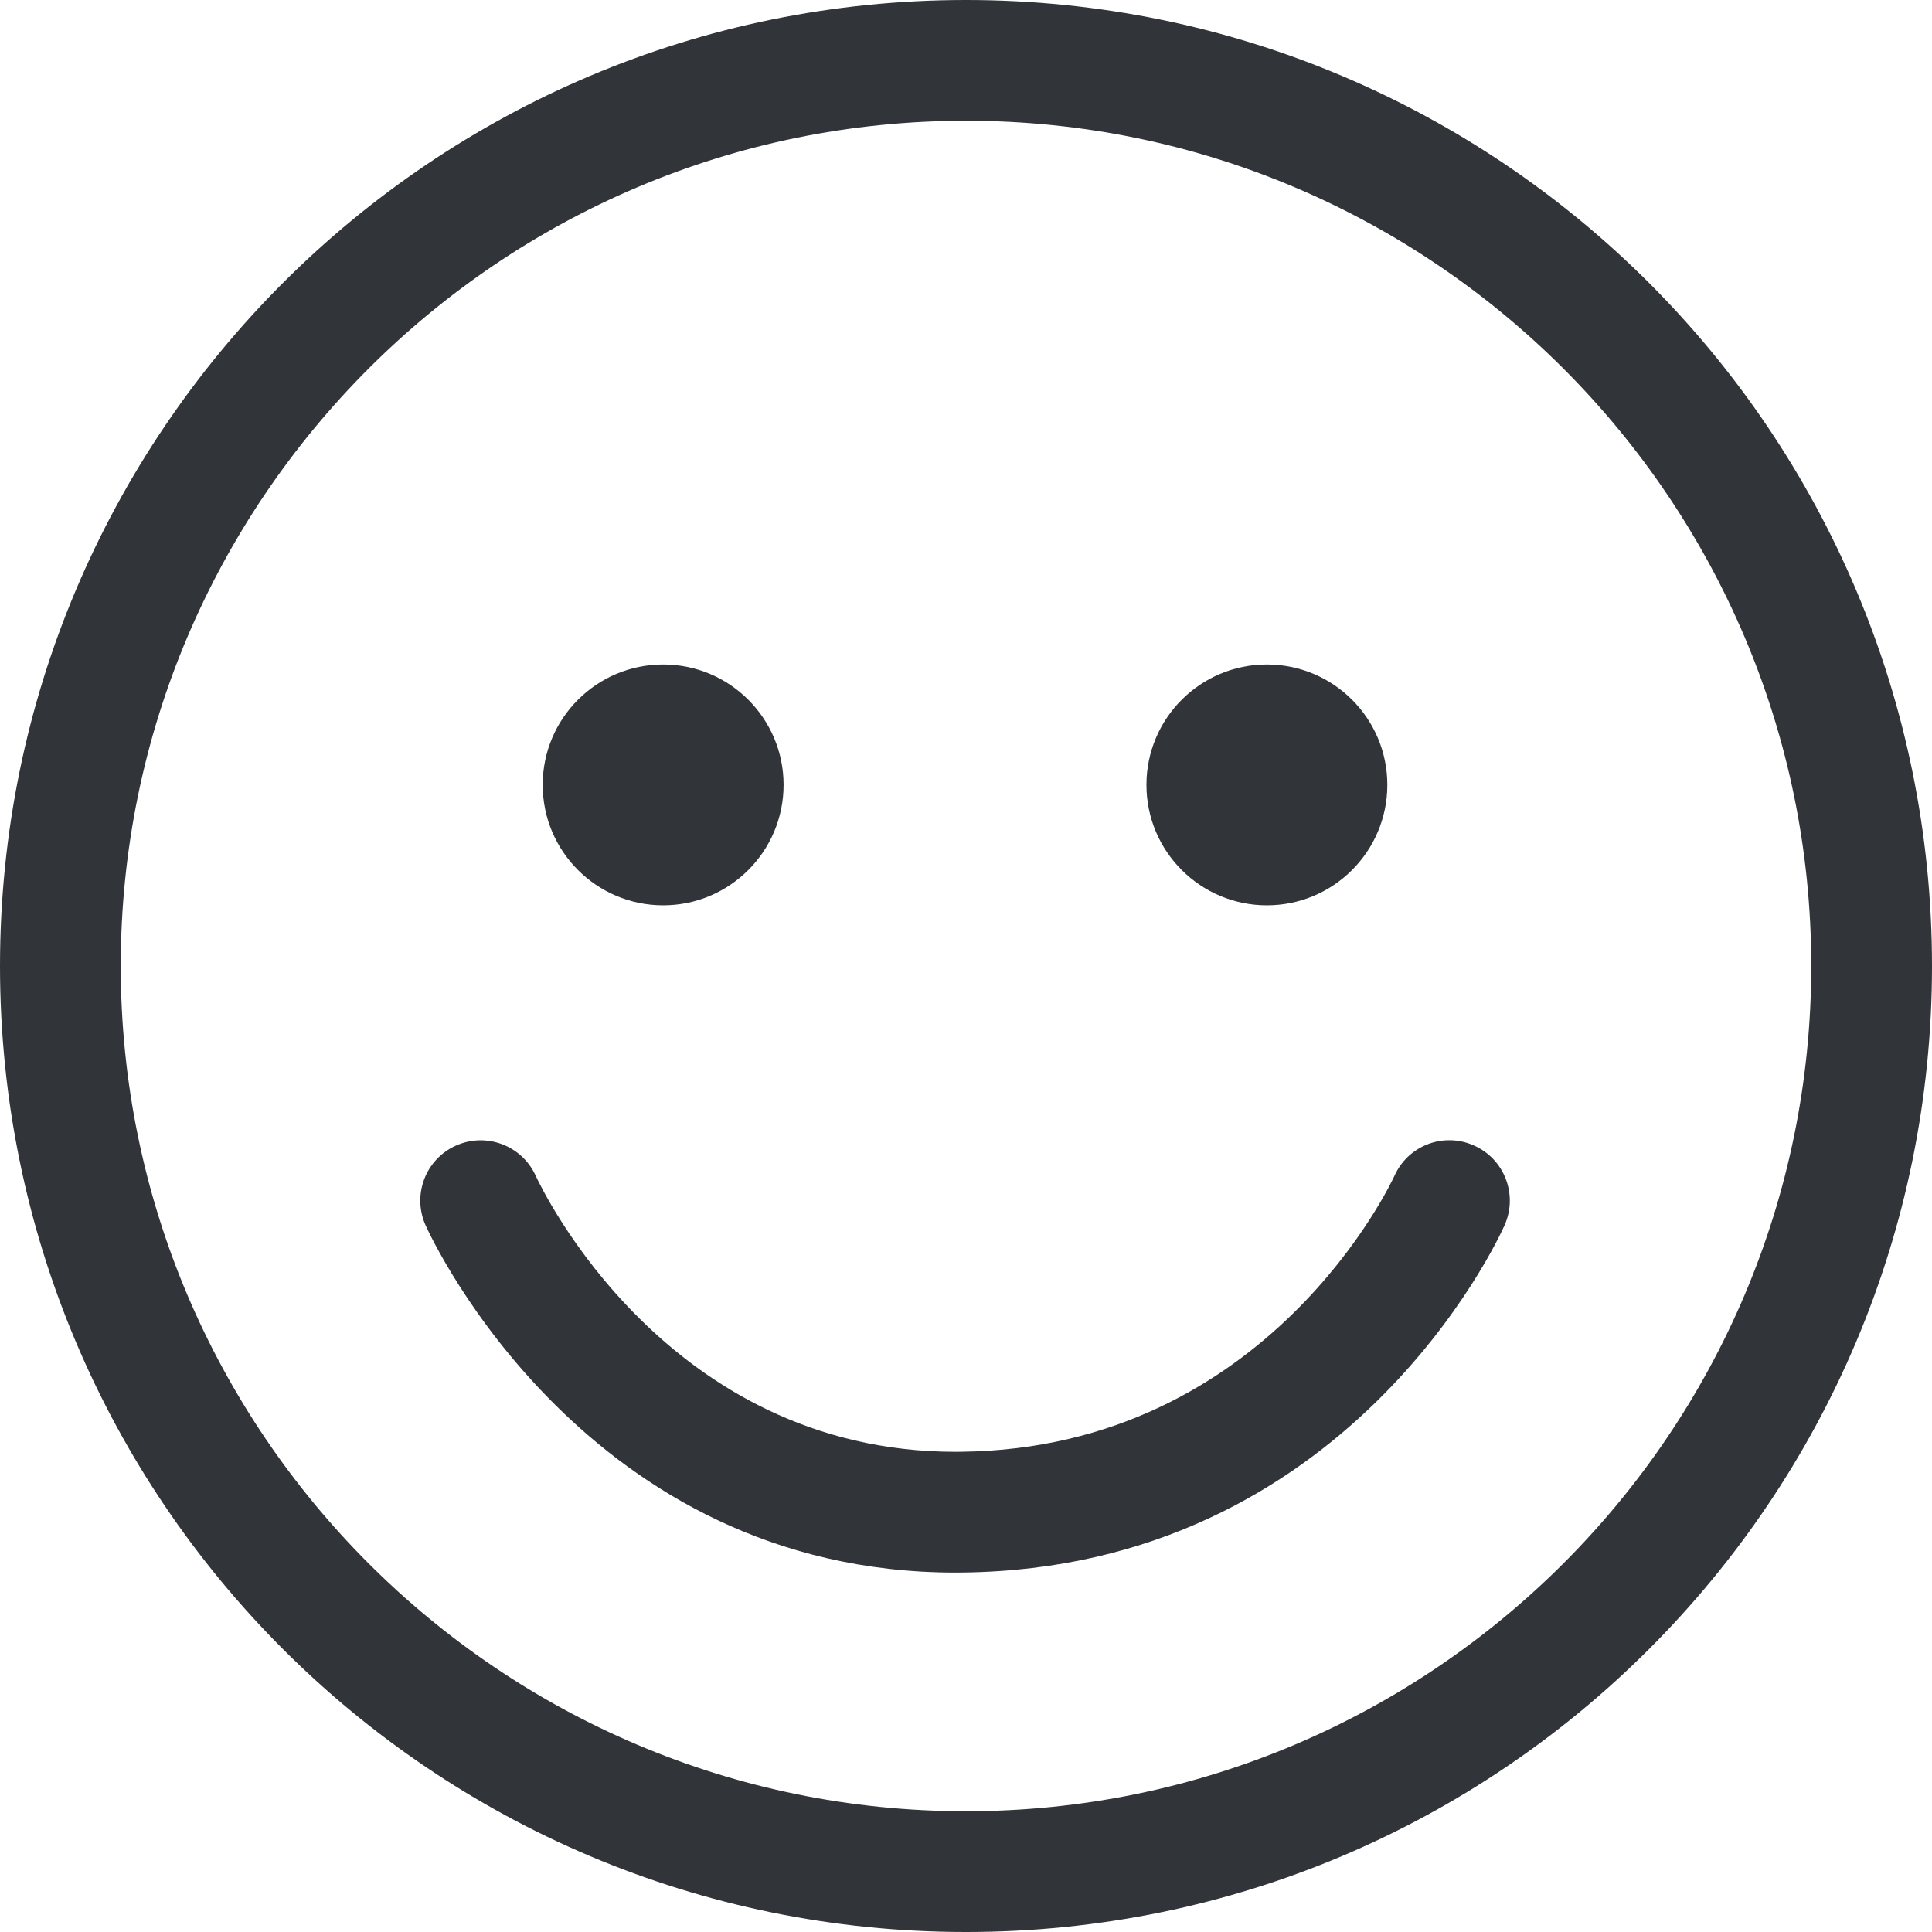 <?xml version="1.0" encoding="UTF-8" standalone="no"?>
<!-- Created with Inkscape (http://www.inkscape.org/) -->

<svg
   xmlns:dc="http://purl.org/dc/elements/1.1/"
   xmlns:cc="http://creativecommons.org/ns#"
   xmlns:rdf="http://www.w3.org/1999/02/22-rdf-syntax-ns#"
   xmlns:svg="http://www.w3.org/2000/svg"
   xmlns="http://www.w3.org/2000/svg"
   xmlns:sodipodi="http://sodipodi.sourceforge.net/DTD/sodipodi-0.dtd"
   xmlns:inkscape="http://www.inkscape.org/namespaces/inkscape"
   width="48"
   height="48"
   id="svg6050"
   version="1.1"
   inkscape:version="0.91 r13725"
   viewBox="0 0 48 48"
   sodipodi:docname="smile.svg">
  <defs
     id="defs6052" />
  <sodipodi:namedview
     id="base"
     pagecolor="#ffffff"
     bordercolor="#666666"
     borderopacity="1.0"
     inkscape:pageopacity="0.0"
     inkscape:pageshadow="2"
     inkscape:zoom="7"
     inkscape:cx="30.437678"
     inkscape:cy="23.054"
     inkscape:current-layer="layer1"
     showgrid="true"
     inkscape:grid-bbox="true"
     inkscape:document-units="px"
     inkscape:window-width="1086"
     inkscape:window-height="1001"
     inkscape:window-x="772"
     inkscape:window-y="0"
     inkscape:window-maximized="0" />
  <g
     id="layer1"
     inkscape:label="Layer 1"
     inkscape:groupmode="layer">
    <g
       id="g5408"
       transform="matrix(1.5,0,0,-1.5,23.74,39.07)">
      <path
         d="m 0,0 c -6.108,0 -8.67,5.512 -8.776,5.748 -0.228,0.504 -0.005,1.096 0.499,1.323 0.504,0.227 1.093,0.004 1.322,-0.496 C -6.869,6.387 -4.798,2 0.004,2 0.035,2 0.066,2.001 0.098,2.001 5.201,2.061 7.247,6.523 7.268,6.567 7.491,7.071 8.08,7.301 8.588,7.073 9.092,6.849 9.319,6.258 9.094,5.753 8.991,5.521 6.492,0.076 0.121,0.001 0.081,0.001 0.04,0 0,0"
         style="fill:#31353a;fill-opacity:1;fill-rule:nonzero;stroke:none"
         id="path5410"
         inkscape:connector-curvature="0" />
    </g>
    <g
       id="g5412"
       transform="matrix(1.5,0,0,-1.5,24,0)">
      <path
         d="m 0,0 c -8.837,0 -16,-7.163 -16,-16 0,-8.837 7.163,-16 16,-16 8.837,0 16,7.163 16,16 C 16,-7.163 8.837,0 0,0 m 0,-2 c 7.72,0 14,-6.28 14,-14 0,-7.72 -6.28,-14 -14,-14 -7.72,0 -14,6.28 -14,14 0,7.72 6.28,14 14,14"
         style="fill:#31353a;fill-opacity:1;fill-rule:nonzero;stroke:none"
         id="path5414"
         inkscape:connector-curvature="0" />
    </g>
    <g
       id="g5416"
       transform="matrix(1.5,0,0,-1.5,13.483,19.5)">
      <path
         d="M 0,0 C 0,-1.101 0.893,-1.995 1.995,-1.995 3.097,-1.995 3.99,-1.101 3.99,0 3.99,1.101 3.097,1.994 1.995,1.994 0.893,1.994 0,1.101 0,0"
         style="fill:#31353a;fill-opacity:1;fill-rule:nonzero;stroke:none"
         id="path5418"
         inkscape:connector-curvature="0" />
    </g>
    <g
       id="g5420"
       transform="matrix(1.5,0,0,-1.5,28.483,19.5)">
      <path
         d="M 0,0 C 0,-1.101 0.893,-1.995 1.995,-1.995 3.097,-1.995 3.99,-1.101 3.99,0 3.99,1.101 3.097,1.994 1.995,1.994 0.893,1.994 0,1.101 0,0"
         style="fill:#31353a;fill-opacity:1;fill-rule:nonzero;stroke:none"
         id="path5422"
         inkscape:connector-curvature="0" />
    </g>
  </g>
</svg>
